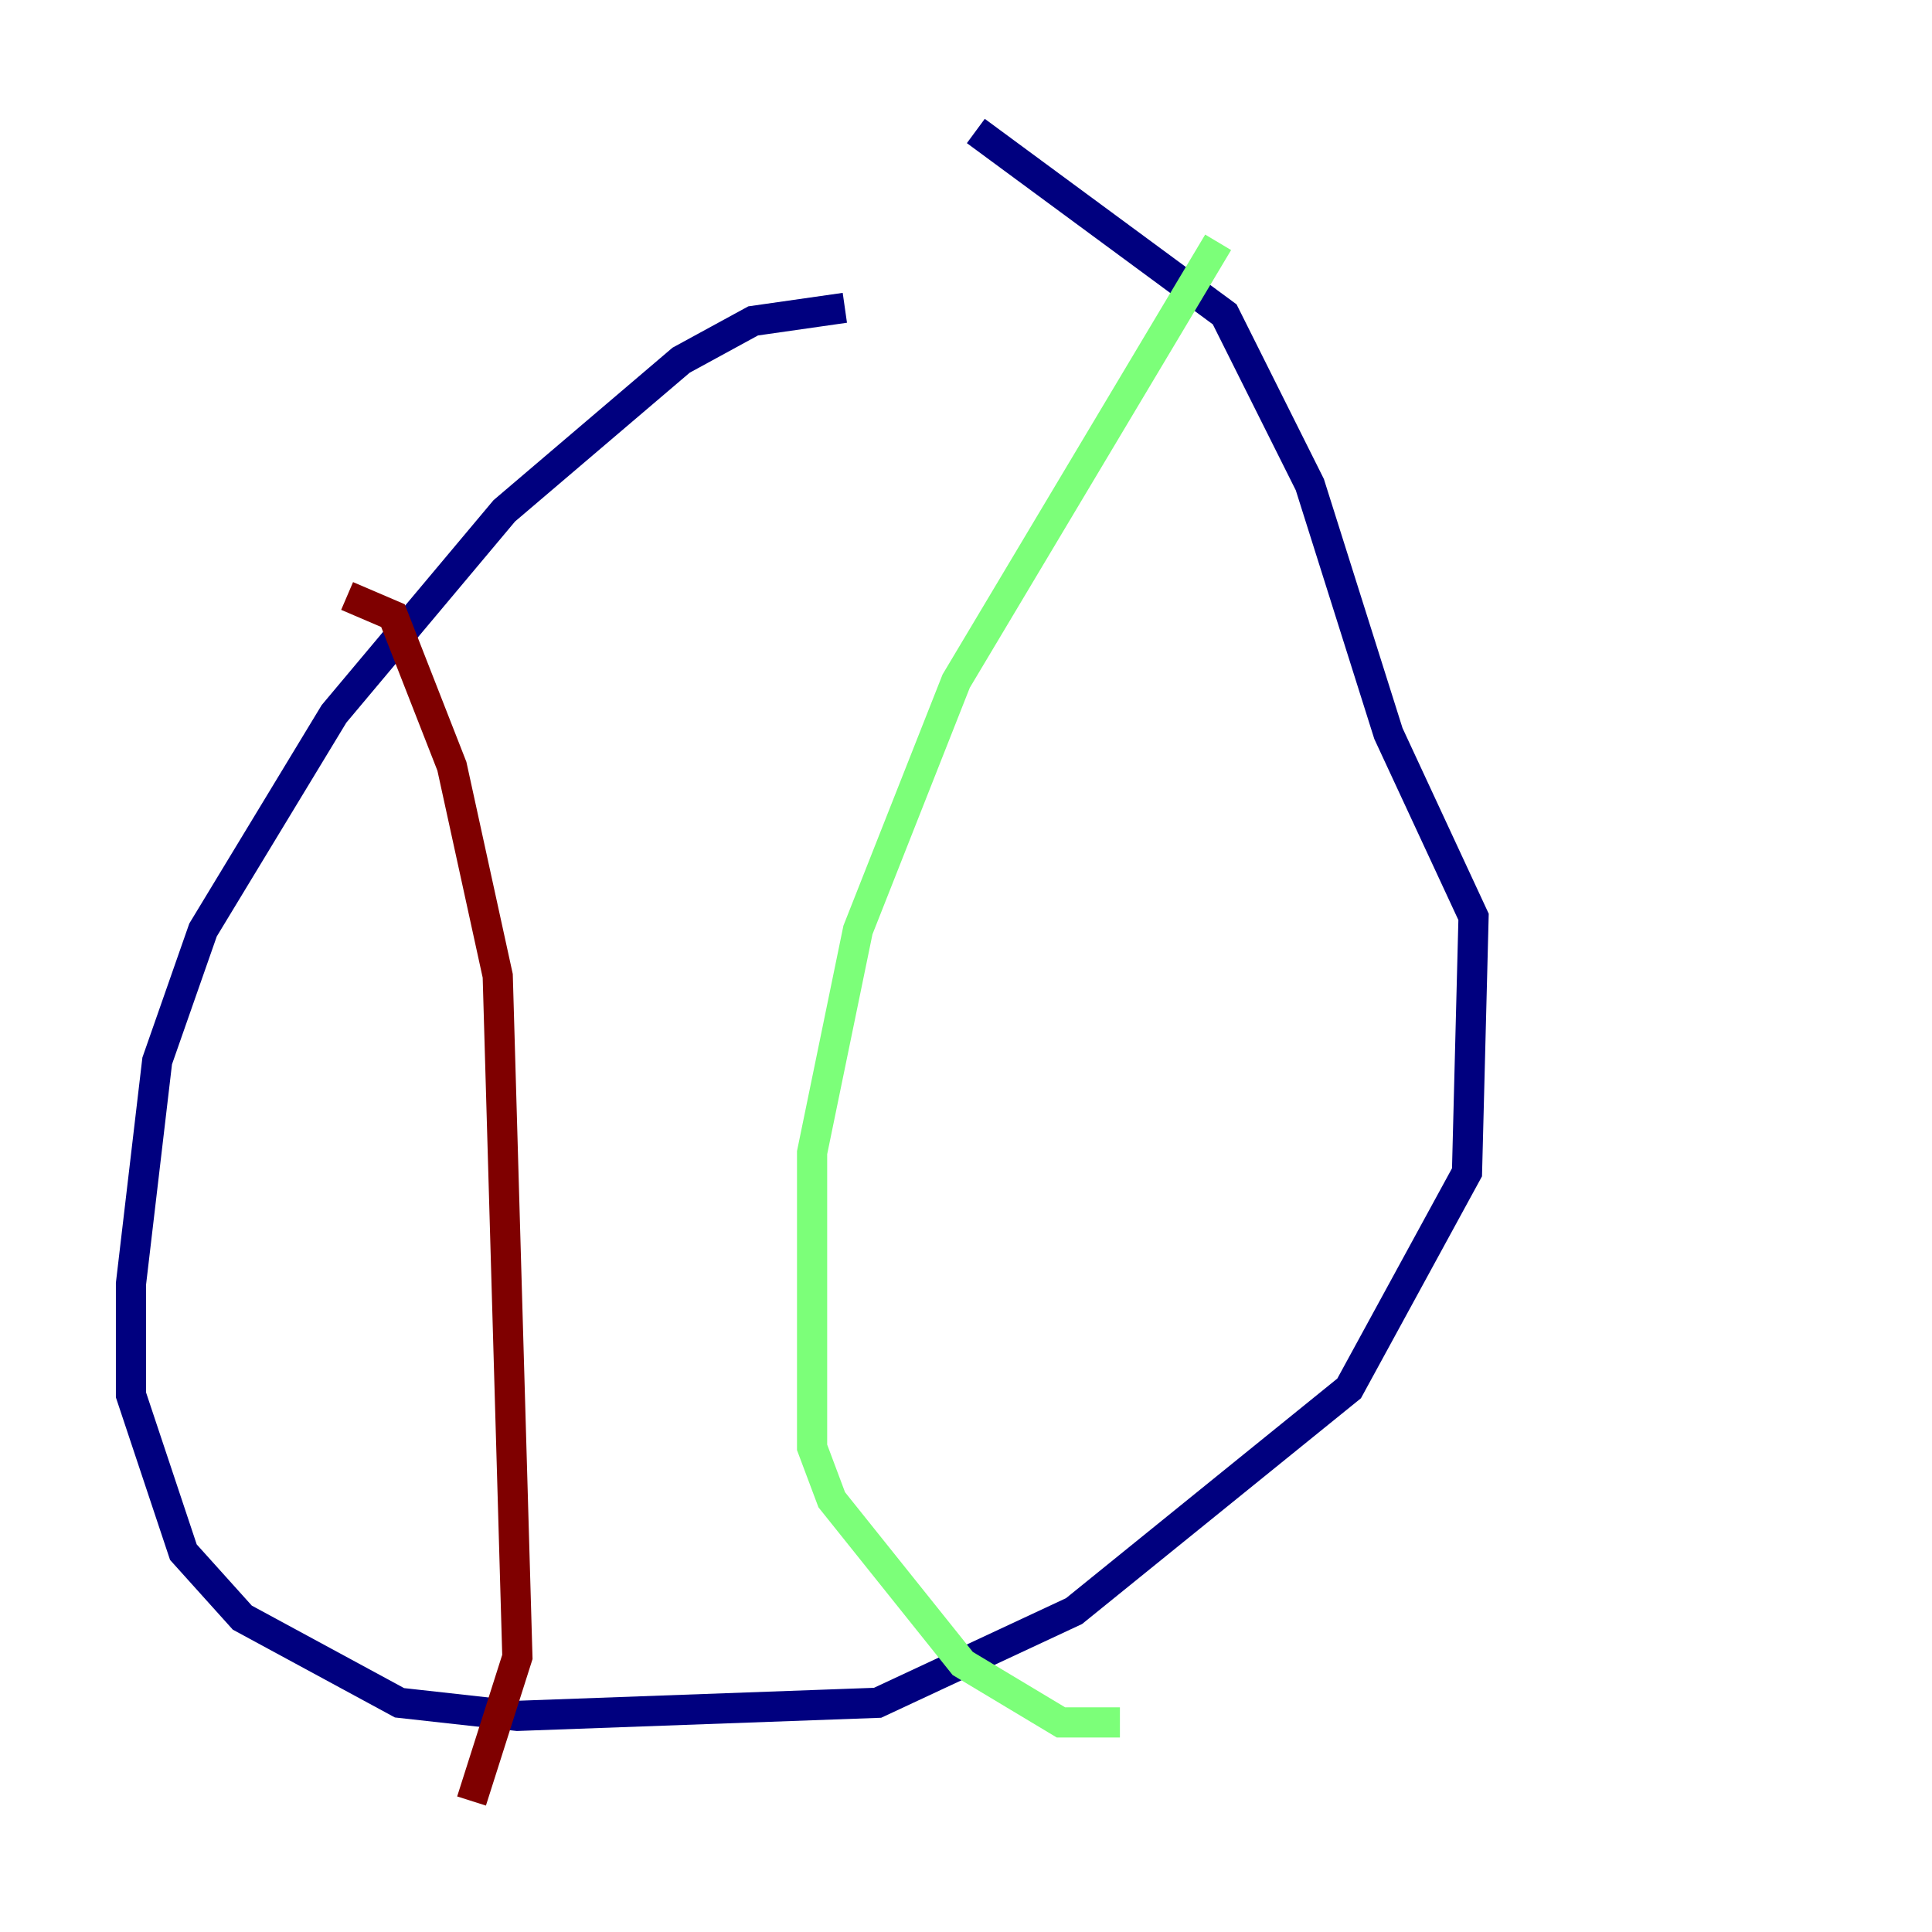 <?xml version="1.0" encoding="utf-8" ?>
<svg baseProfile="tiny" height="128" version="1.2" viewBox="0,0,128,128" width="128" xmlns="http://www.w3.org/2000/svg" xmlns:ev="http://www.w3.org/2001/xml-events" xmlns:xlink="http://www.w3.org/1999/xlink"><defs /><polyline fill="none" points="55.973,20.393 49.898,21.261 45.125,23.864 33.41,33.844 22.129,47.295 13.451,61.614 10.414,70.291 8.678,85.044 8.678,92.42 12.149,102.834 16.054,107.173 26.468,112.814 34.278,113.681 58.142,112.814 71.159,106.739 89.383,91.986 97.193,77.668 97.627,60.746 91.986,48.597 86.78,32.108 81.139,20.827 64.651,8.678" stroke="#00007f" stroke-width="2" /><polyline fill="none" points="80.705,16.054 63.349,45.125 56.841,61.614 53.803,76.366 53.803,95.891 55.105,99.363 63.783,110.21 70.291,114.115 74.197,114.115" stroke="#7cff79" stroke-width="2" /><polyline fill="none" points="22.997,39.485 26.034,40.786 29.939,50.766 32.976,64.651 34.278,109.776 31.241,119.322" stroke="#7f0000" stroke-width="2" /></svg>